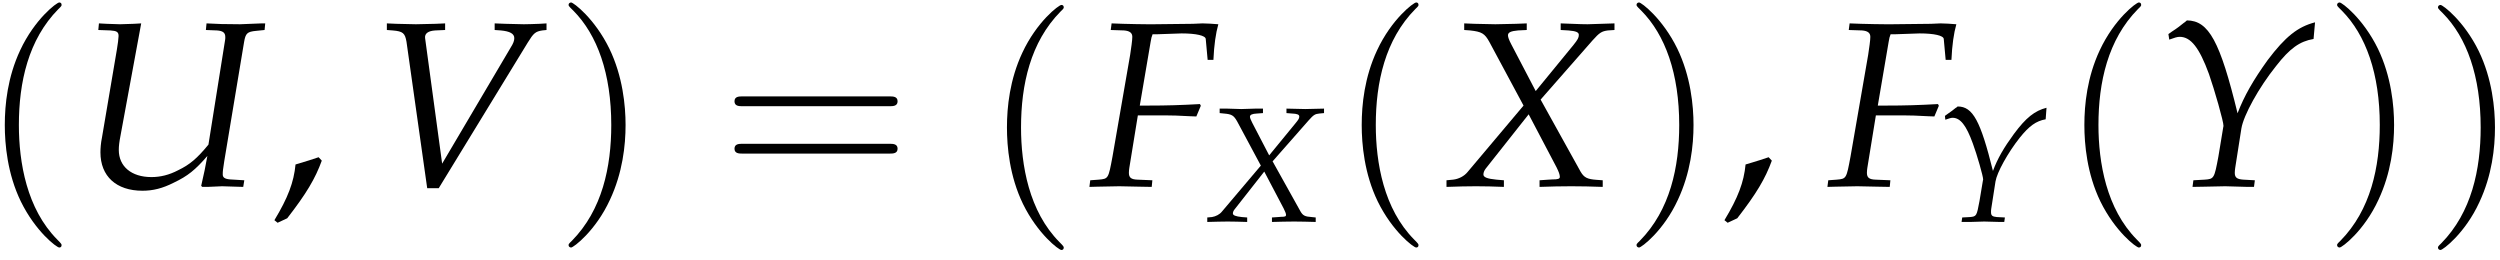<?xml version="1.0" encoding="UTF-8"?>
<svg xmlns="http://www.w3.org/2000/svg" xmlns:xlink="http://www.w3.org/1999/xlink" width="183pt" height="19pt" viewBox="0 0 183 19" version="1.1">
<defs>
<g>
<symbol overflow="visible" id="glyph0-0">
<path style="stroke:none;" d="M 5.938 4.312 C 5.938 4.25 5.938 4.219 5.625 3.906 C 3.391 1.656 2.812 -1.734 2.812 -4.484 C 2.812 -7.609 3.5 -10.734 5.703 -12.969 C 5.938 -13.188 5.938 -13.219 5.938 -13.281 C 5.938 -13.406 5.859 -13.453 5.766 -13.453 C 5.578 -13.453 3.969 -12.234 2.906 -9.953 C 1.984 -7.984 1.781 -5.984 1.781 -4.484 C 1.781 -3.078 1.969 -0.922 2.953 1.109 C 4.031 3.312 5.578 4.484 5.766 4.484 C 5.859 4.484 5.938 4.438 5.938 4.312 Z M 5.938 4.312 "/>
</symbol>
<symbol overflow="visible" id="glyph0-1">
<path style="stroke:none;" d="M 5.188 -4.484 C 5.188 -5.891 4.984 -8.047 4 -10.078 C 2.922 -12.281 1.375 -13.453 1.203 -13.453 C 1.094 -13.453 1.016 -13.375 1.016 -13.281 C 1.016 -13.219 1.016 -13.188 1.359 -12.859 C 3.125 -11.078 4.141 -8.234 4.141 -4.484 C 4.141 -1.422 3.484 1.734 1.25 4 C 1.016 4.219 1.016 4.25 1.016 4.312 C 1.016 4.406 1.094 4.484 1.203 4.484 C 1.375 4.484 3 3.266 4.047 0.984 C 4.969 -0.984 5.188 -2.984 5.188 -4.484 Z M 5.188 -4.484 "/>
</symbol>
<symbol overflow="visible" id="glyph0-2">
<path style="stroke:none;" d="M 12.328 -5.859 C 12.594 -5.859 12.938 -5.859 12.938 -6.219 C 12.938 -6.578 12.594 -6.578 12.344 -6.578 L 1.594 -6.578 C 1.344 -6.578 1 -6.578 1 -6.219 C 1 -5.859 1.344 -5.859 1.609 -5.859 Z M 12.344 -2.391 C 12.594 -2.391 12.938 -2.391 12.938 -2.75 C 12.938 -3.109 12.594 -3.109 12.328 -3.109 L 1.609 -3.109 C 1.344 -3.109 1 -3.109 1 -2.75 C 1 -2.391 1.344 -2.391 1.594 -2.391 Z M 12.344 -2.391 "/>
</symbol>
<symbol overflow="visible" id="glyph1-0">
<path style="stroke:none;" d="M 13.688 -11.438 L 13.734 -11.922 L 13.469 -11.922 L 11.891 -11.859 C 11.641 -11.859 11.281 -11.859 10.516 -11.875 L 9.438 -11.922 L 9.391 -11.438 L 10.203 -11.406 C 10.625 -11.375 10.812 -11.25 10.812 -10.922 C 10.812 -10.828 10.812 -10.781 10.797 -10.703 L 9.578 -3.047 C 8.75 -2.047 8.234 -1.594 7.359 -1.172 C 6.703 -0.828 6.062 -0.672 5.406 -0.672 C 3.938 -0.672 3.016 -1.453 3.016 -2.656 C 3.016 -2.938 3.047 -3.219 3.141 -3.703 L 4.656 -11.922 L 4.109 -11.891 C 3.656 -11.875 3.312 -11.859 3.109 -11.859 C 2.938 -11.859 2.594 -11.875 2.125 -11.891 L 1.562 -11.922 L 1.516 -11.438 L 2.406 -11.406 C 2.859 -11.375 3 -11.297 3 -11 C 3 -10.844 2.938 -10.359 2.875 -10 L 1.781 -3.547 C 1.703 -3.188 1.672 -2.75 1.672 -2.484 C 1.672 -0.734 2.828 0.328 4.75 0.328 C 5.516 0.328 6.219 0.156 7.047 -0.266 C 8.062 -0.75 8.609 -1.188 9.5 -2.219 C 9.359 -1.422 9.266 -0.984 9.047 -0.031 L 9.125 0.047 L 9.5 0.047 L 10.578 0 C 10.641 0 11.016 0.016 11.578 0.031 L 12.125 0.047 L 12.203 -0.438 L 11.172 -0.5 C 10.781 -0.531 10.625 -0.641 10.625 -0.859 C 10.625 -1.125 10.641 -1.203 10.734 -1.828 L 12.188 -10.562 C 12.297 -11.203 12.422 -11.312 13.062 -11.375 Z M 13.688 -11.438 "/>
</symbol>
<symbol overflow="visible" id="glyph1-1">
<path style="stroke:none;" d="M 5.344 -1.656 L 4.109 -10.75 L 4.094 -10.859 C 4.062 -11.188 4.328 -11.375 4.844 -11.406 L 5.562 -11.438 L 5.562 -11.922 L 4.859 -11.891 C 4.219 -11.875 3.734 -11.859 3.422 -11.859 C 3.109 -11.859 2.641 -11.875 2 -11.891 L 1.297 -11.922 L 1.297 -11.438 L 1.719 -11.406 C 2.484 -11.344 2.625 -11.203 2.734 -10.578 L 4.25 0.141 L 5.094 0.141 L 11.609 -10.516 C 12.031 -11.203 12.172 -11.328 12.672 -11.406 L 12.984 -11.438 L 12.984 -11.922 L 12.469 -11.891 C 12 -11.875 11.609 -11.859 11.328 -11.859 C 11.156 -11.859 10.688 -11.875 9.984 -11.891 L 9.188 -11.922 L 9.188 -11.438 L 9.641 -11.406 C 10.297 -11.344 10.625 -11.172 10.625 -10.844 C 10.625 -10.656 10.562 -10.469 10.344 -10.125 Z M 5.344 -1.656 "/>
</symbol>
<symbol overflow="visible" id="glyph1-2">
<path style="stroke:none;" d="M 4.922 -11.125 L 6.75 -11.188 C 7.812 -11.188 8.5 -11.031 8.516 -10.781 L 8.656 -9.25 L 9.078 -9.25 C 9.125 -10.328 9.25 -11.203 9.438 -11.859 C 9.062 -11.891 8.578 -11.922 8.281 -11.922 L 7.578 -11.891 L 4.734 -11.859 L 4.234 -11.859 C 3.812 -11.859 3.109 -11.875 2.469 -11.891 L 1.625 -11.922 L 1.562 -11.438 L 2.531 -11.406 C 2.938 -11.375 3.141 -11.234 3.141 -10.938 C 3.141 -10.688 3.062 -10.141 2.984 -9.625 L 1.688 -2.156 C 1.391 -0.562 1.391 -0.547 0.688 -0.484 L 0.062 -0.438 L 0 0.047 L 0.578 0.031 C 1.281 0.016 1.828 0 2.188 0 C 2.5 0 3 0.016 3.672 0.031 L 4.562 0.047 L 4.609 -0.438 L 3.516 -0.484 C 3.047 -0.5 2.891 -0.641 2.891 -0.984 C 2.891 -1.078 2.906 -1.281 2.922 -1.344 L 3.547 -5.188 L 5.562 -5.188 C 6.031 -5.188 6.562 -5.172 7.391 -5.125 L 7.828 -5.109 L 8.156 -5.891 L 8.094 -6.016 C 6.703 -5.938 5.672 -5.906 4.328 -5.906 L 3.688 -5.906 L 4.484 -10.578 C 4.531 -10.844 4.547 -10.938 4.625 -11.125 Z M 4.922 -11.125 "/>
</symbol>
<symbol overflow="visible" id="glyph1-3">
<path style="stroke:none;" d="M 7.156 -0.438 L 7.156 0.047 C 7.984 0.016 8.766 0 9.484 0 C 10.172 0 10.953 0.016 11.781 0.047 L 11.781 -0.438 L 11.344 -0.469 C 10.641 -0.516 10.422 -0.641 10.172 -1.047 L 7.234 -6.344 L 11.031 -10.672 C 11.547 -11.25 11.703 -11.344 12.156 -11.406 L 12.641 -11.438 L 12.641 -11.922 L 10.672 -11.859 C 10.469 -11.859 10.234 -11.859 8.703 -11.922 L 8.703 -11.438 L 9.266 -11.406 C 9.812 -11.359 10.031 -11.281 10.031 -11.078 C 10.031 -10.875 9.953 -10.734 9.641 -10.344 L 6.875 -6.969 L 5.078 -10.406 C 4.922 -10.703 4.844 -10.922 4.844 -11.047 C 4.844 -11.266 5.062 -11.359 5.578 -11.406 L 6.219 -11.438 L 6.219 -11.922 L 5.422 -11.891 C 4.719 -11.875 4.203 -11.859 3.922 -11.859 C 3.641 -11.859 3.109 -11.875 2.406 -11.891 L 1.641 -11.922 L 1.641 -11.438 L 2.078 -11.406 C 2.922 -11.312 3.141 -11.188 3.484 -10.562 L 5.984 -5.906 L 1.891 -1.047 C 1.641 -0.734 1.234 -0.531 0.828 -0.484 L 0.344 -0.438 L 0.344 0.047 C 1.188 0.016 1.891 0 2.5 0 C 3.109 0 3.812 0.016 4.547 0.047 L 4.547 -0.438 L 4 -0.484 C 3.344 -0.547 3.047 -0.656 3.047 -0.859 C 3.047 -1 3.109 -1.156 3.219 -1.297 L 6.359 -5.266 L 8.406 -1.375 C 8.562 -1.062 8.641 -0.844 8.641 -0.688 C 8.641 -0.547 8.516 -0.5 8.094 -0.5 L 7.812 -0.484 Z M 7.156 -0.438 "/>
</symbol>
<symbol overflow="visible" id="glyph1-4">
<path style="stroke:none;" d="M 0.891 -11.141 L 0.953 -10.734 C 1.344 -10.875 1.531 -10.938 1.719 -10.938 C 2.531 -10.938 3.156 -10.141 3.859 -8.219 C 4.266 -7.062 4.938 -4.703 4.922 -4.422 C 4.922 -4.422 4.922 -4.375 4.906 -4.328 L 4.547 -2.156 C 4.25 -0.578 4.234 -0.531 3.547 -0.484 L 2.719 -0.438 L 2.656 0.047 L 3.562 0.031 C 4.375 0.016 4.766 0 5.047 0 L 6.719 0.047 L 7.156 0.047 L 7.219 -0.438 L 6.375 -0.484 C 5.906 -0.516 5.75 -0.641 5.75 -0.984 C 5.75 -1.078 5.766 -1.25 5.781 -1.344 L 6.234 -4.234 C 6.391 -5.188 7.5 -7.219 8.781 -8.812 C 9.781 -10.094 10.5 -10.609 11.516 -10.781 L 11.625 -12 C 10.359 -11.672 9.453 -10.953 8.156 -9.234 C 7.109 -7.781 6.438 -6.609 5.953 -5.344 C 4.672 -10.609 3.844 -12.125 2.25 -12.141 L 2.188 -12.094 C 2.141 -12.031 2.078 -12 2.031 -11.969 C 1.844 -11.812 1.484 -11.531 1.156 -11.328 Z M 0.891 -11.141 "/>
</symbol>
<symbol overflow="visible" id="glyph2-0">
<path style="stroke:none;" d="M 3.516 -2.125 C 3.047 -1.969 2.734 -1.859 1.828 -1.594 C 1.703 -0.297 1.281 0.828 0.281 2.484 L 0.516 2.672 L 1.219 2.344 C 2.625 0.531 3.266 -0.547 3.75 -1.875 Z M 3.516 -2.125 "/>
</symbol>
<symbol overflow="visible" id="glyph3-0">
<path style="stroke:none;" d="M 4.969 -0.297 L 4.969 0.031 C 5.547 0.016 6.078 0 6.594 0 C 7.062 0 7.609 0.016 8.172 0.031 L 8.172 -0.297 L 7.875 -0.328 C 7.391 -0.359 7.234 -0.438 7.062 -0.734 L 5.016 -4.406 L 7.656 -7.406 C 8.016 -7.812 8.125 -7.875 8.438 -7.906 L 8.781 -7.938 L 8.781 -8.266 L 7.406 -8.234 C 7.266 -8.234 7.094 -8.234 6.031 -8.266 L 6.031 -7.938 L 6.438 -7.906 C 6.812 -7.891 6.969 -7.828 6.969 -7.688 C 6.969 -7.547 6.906 -7.453 6.688 -7.188 L 4.766 -4.844 L 3.531 -7.219 C 3.422 -7.438 3.359 -7.578 3.359 -7.672 C 3.359 -7.812 3.516 -7.891 3.875 -7.906 L 4.312 -7.938 L 4.312 -8.266 L 3.766 -8.266 C 3.281 -8.25 2.922 -8.234 2.719 -8.234 C 2.516 -8.234 2.156 -8.25 1.672 -8.266 L 1.141 -8.266 L 1.141 -7.938 L 1.453 -7.906 C 2.031 -7.859 2.172 -7.766 2.422 -7.328 L 4.156 -4.094 L 1.312 -0.734 C 1.141 -0.516 0.859 -0.375 0.578 -0.328 L 0.234 -0.297 L 0.234 0.031 C 0.828 0.016 1.312 0 1.734 0 C 2.156 0 2.641 0.016 3.156 0.031 L 3.156 -0.297 L 2.766 -0.328 C 2.312 -0.375 2.109 -0.453 2.109 -0.594 C 2.109 -0.688 2.156 -0.797 2.234 -0.891 L 4.406 -3.656 L 5.828 -0.953 C 5.938 -0.734 6 -0.578 6 -0.484 C 6 -0.375 5.922 -0.344 5.625 -0.344 L 5.422 -0.328 Z M 4.969 -0.297 "/>
</symbol>
<symbol overflow="visible" id="glyph3-1">
<path style="stroke:none;" d="M 0.625 -7.734 L 0.656 -7.453 C 0.938 -7.547 1.062 -7.594 1.188 -7.594 C 1.75 -7.594 2.188 -7.047 2.672 -5.703 C 2.969 -4.906 3.438 -3.266 3.422 -3.078 C 3.422 -3.078 3.422 -3.031 3.406 -3 L 3.156 -1.5 C 2.953 -0.406 2.938 -0.375 2.469 -0.328 L 1.891 -0.297 L 1.844 0.031 L 2.469 0.031 C 3.031 0.016 3.312 0 3.5 0 L 4.656 0.031 L 4.969 0.031 L 5.016 -0.297 L 4.422 -0.328 C 4.094 -0.359 4 -0.438 4 -0.688 C 4 -0.75 4 -0.875 4.016 -0.938 L 4.328 -2.938 C 4.438 -3.594 5.219 -5.016 6.094 -6.125 C 6.797 -7 7.297 -7.359 8 -7.484 L 8.062 -8.328 C 7.203 -8.109 6.562 -7.609 5.672 -6.406 C 4.938 -5.406 4.469 -4.594 4.141 -3.703 C 3.234 -7.359 2.672 -8.422 1.562 -8.422 L 1.516 -8.391 C 1.484 -8.359 1.453 -8.328 1.406 -8.312 C 1.281 -8.203 1.031 -8.016 0.797 -7.859 Z M 0.625 -7.734 "/>
</symbol>
</g>
</defs>
<g id="surface1">
<g style="fill:rgb(0%,0%,0%);fill-opacity:1;">
  <use xlink:href="#glyph0-0" x="-1.43" y="13.634"/>
</g>
<g style="fill:rgb(0%,0%,0%);fill-opacity:1;">
  <use xlink:href="#glyph1-0" x="5.68" y="13.634"/>
</g>
<g style="fill:rgb(0%,0%,0%);fill-opacity:1;">
  <use xlink:href="#glyph2-0" x="19.805" y="13.634"/>
</g>
<g style="fill:rgb(0%,0%,0%);fill-opacity:1;">
  <use xlink:href="#glyph1-1" x="27.021" y="13.634"/>
</g>
<g style="fill:rgb(0%,0%,0%);fill-opacity:1;">
  <use xlink:href="#glyph0-1" x="40.604" y="13.634"/>
</g>
<g style="fill:rgb(0%,0%,0%);fill-opacity:1;">
  <use xlink:href="#glyph0-2" x="52.765" y="13.634"/>
</g>
<g style="fill:rgb(0%,0%,0%);fill-opacity:1;">
  <use xlink:href="#glyph0-0" x="71.928" y="13.815"/>
</g>
<g style="fill:rgb(0%,0%,0%);fill-opacity:1;">
  <use xlink:href="#glyph1-2" x="79.744" y="13.634"/>
</g>
<g style="fill:rgb(0%,0%,0%);fill-opacity:1;">
  <use xlink:href="#glyph3-0" x="88.138" y="16.216"/>
</g>
<g style="fill:rgb(0%,0%,0%);fill-opacity:1;">
  <use xlink:href="#glyph0-0" x="97.896" y="13.634"/>
</g>
<g style="fill:rgb(0%,0%,0%);fill-opacity:1;">
  <use xlink:href="#glyph1-3" x="105.539" y="13.634"/>
</g>
<g style="fill:rgb(0%,0%,0%);fill-opacity:1;">
  <use xlink:href="#glyph0-1" x="118.778" y="13.634"/>
</g>
<g style="fill:rgb(0%,0%,0%);fill-opacity:1;">
  <use xlink:href="#glyph2-0" x="125.948" y="13.634"/>
</g>
<g style="fill:rgb(0%,0%,0%);fill-opacity:1;">
  <use xlink:href="#glyph1-2" x="133.767" y="13.634"/>
</g>
<g style="fill:rgb(0%,0%,0%);fill-opacity:1;">
  <use xlink:href="#glyph3-1" x="141.743" y="16.216"/>
</g>
<g style="fill:rgb(0%,0%,0%);fill-opacity:1;">
  <use xlink:href="#glyph0-0" x="150.795" y="13.634"/>
</g>
<g style="fill:rgb(0%,0%,0%);fill-opacity:1;">
  <use xlink:href="#glyph1-4" x="157.836" y="13.634"/>
</g>
<g style="fill:rgb(0%,0%,0%);fill-opacity:1;">
  <use xlink:href="#glyph0-1" x="170.059" y="13.634"/>
</g>
<g style="fill:rgb(0%,0%,0%);fill-opacity:1;">
  <use xlink:href="#glyph0-1" x="177.444" y="13.815"/>
</g>
</g>
</svg>
